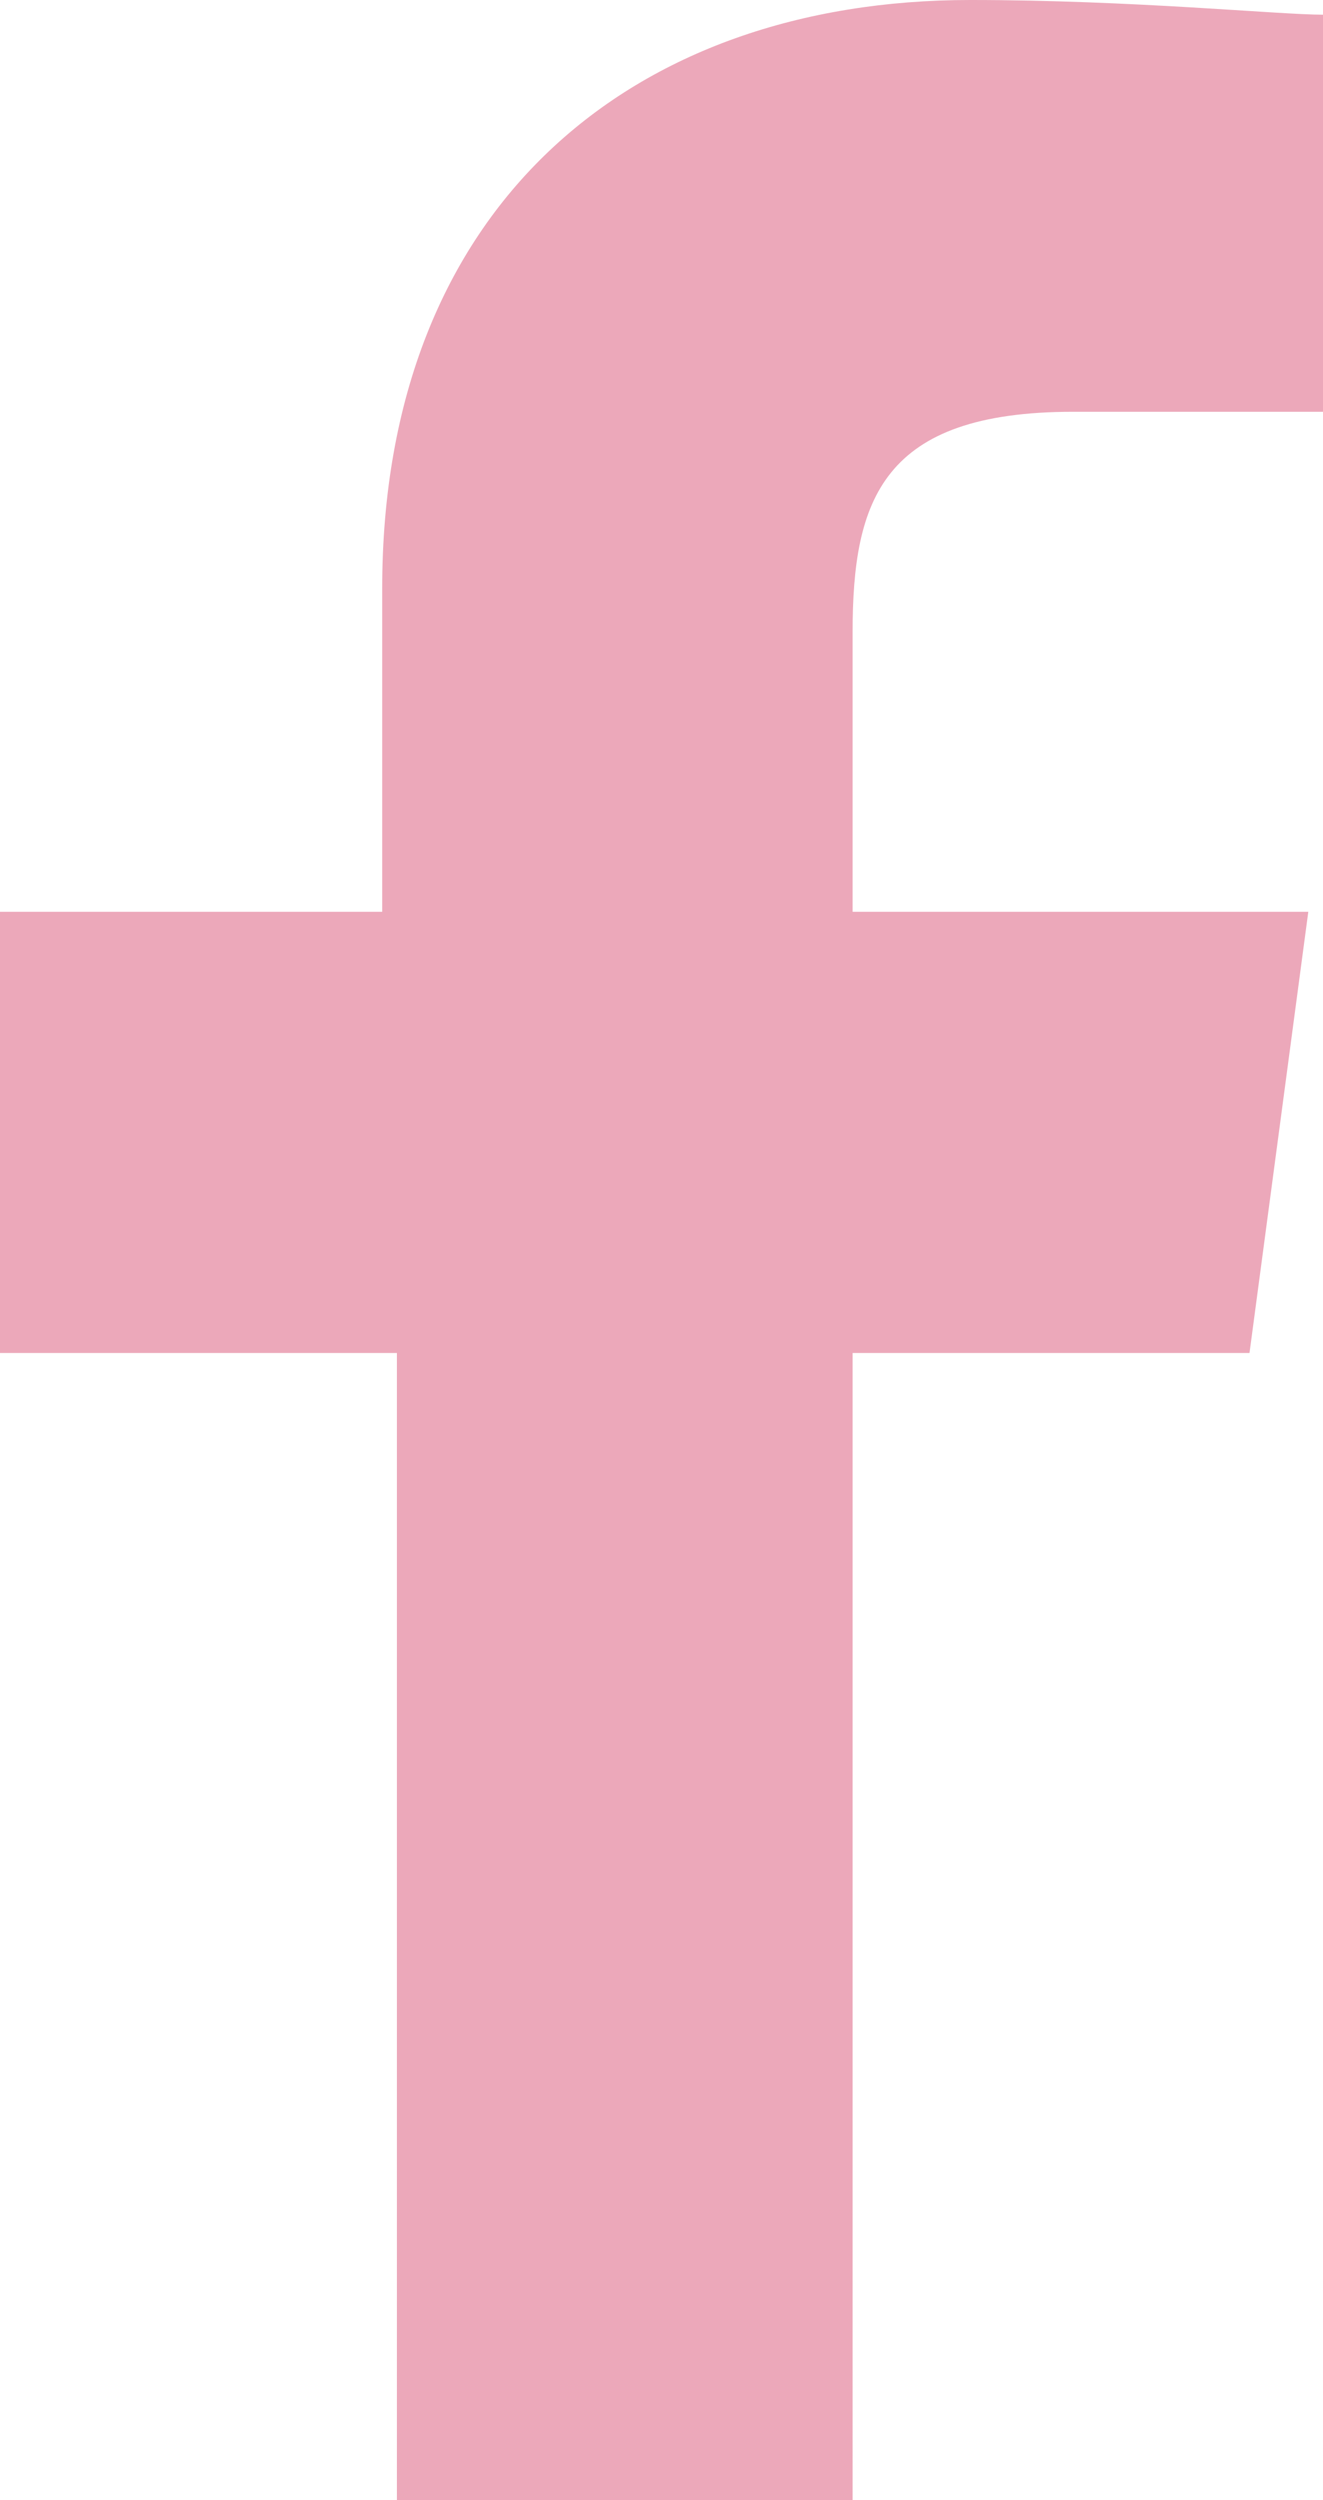 <svg xmlns="http://www.w3.org/2000/svg" viewBox="0 0 9 17" width="9" height="17" enable-background="new 0 0 9 17"><path fill="#ECA8BA" d="M5.8 17v-7.8h2.7l.4-3h-3.1v-1.9c0-.9.2-1.5 1.5-1.5h1.7v-2.7c-.3 0-1.3-.1-2.4-.1-2.3 0-4 1.4-4 4v2.2h-2.6v3h2.7v7.8h3.1z"/></svg>
